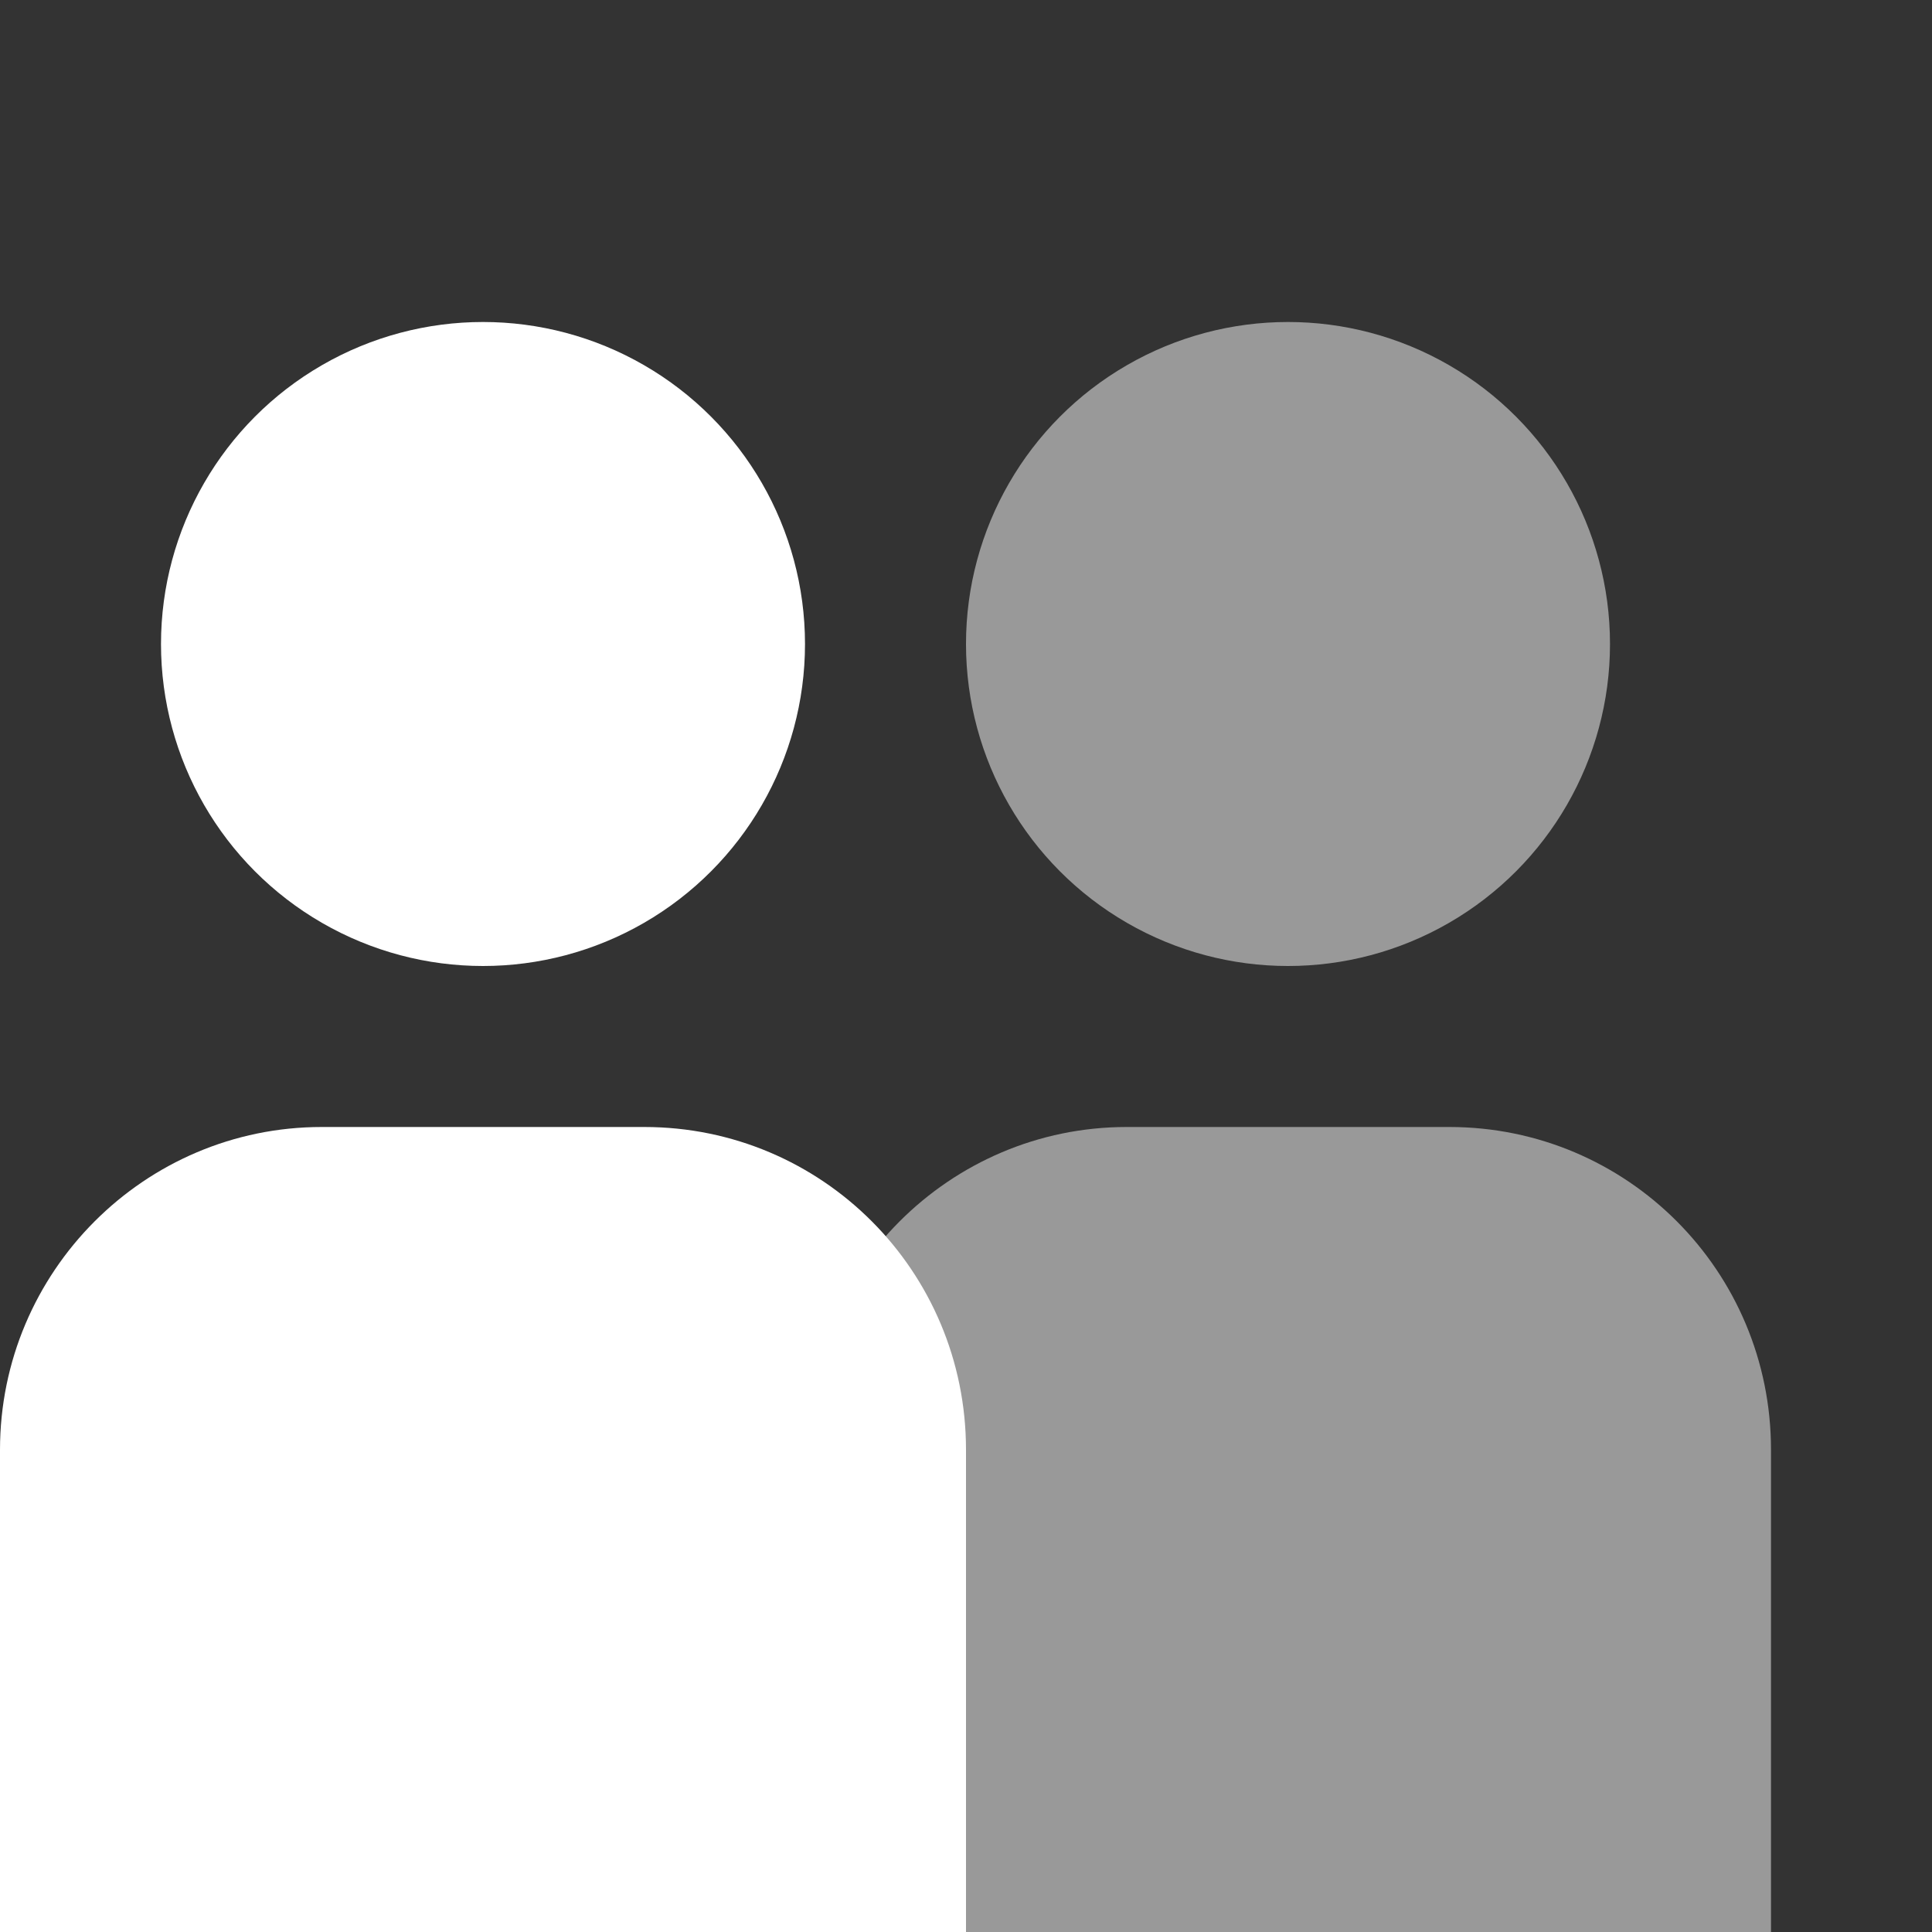 <svg xmlns="http://www.w3.org/2000/svg" width="12" height="12" viewBox="0 0 12 12">
  <rect x="0" y="0" width="12" height="12" fill="#333333" stroke="none"/>
  <title>
    TreeActiveRoleHeaderSelected
  </title>
  <g fill="#FFFFFF" fill-rule="evenodd">
    <g fill-opacity=".5" transform="translate(5 2)">
      <path d="M1.998 5h2.004C5.106 5 6 5.894 6 7.005V10H0V7.005C0 5.898.898 5 1.998 5z"/>
      <circle cx="3" cy="2" r="2"/>
    </g>
    <g transform="translate(0 2)">
      <path d="M1.998 5h2.004C5.106 5 6 5.894 6 7.005V10H0V7.005C0 5.898.898 5 1.998 5z"/>
      <circle cx="3" cy="2" r="2"/>
    </g>
  </g>
</svg>
